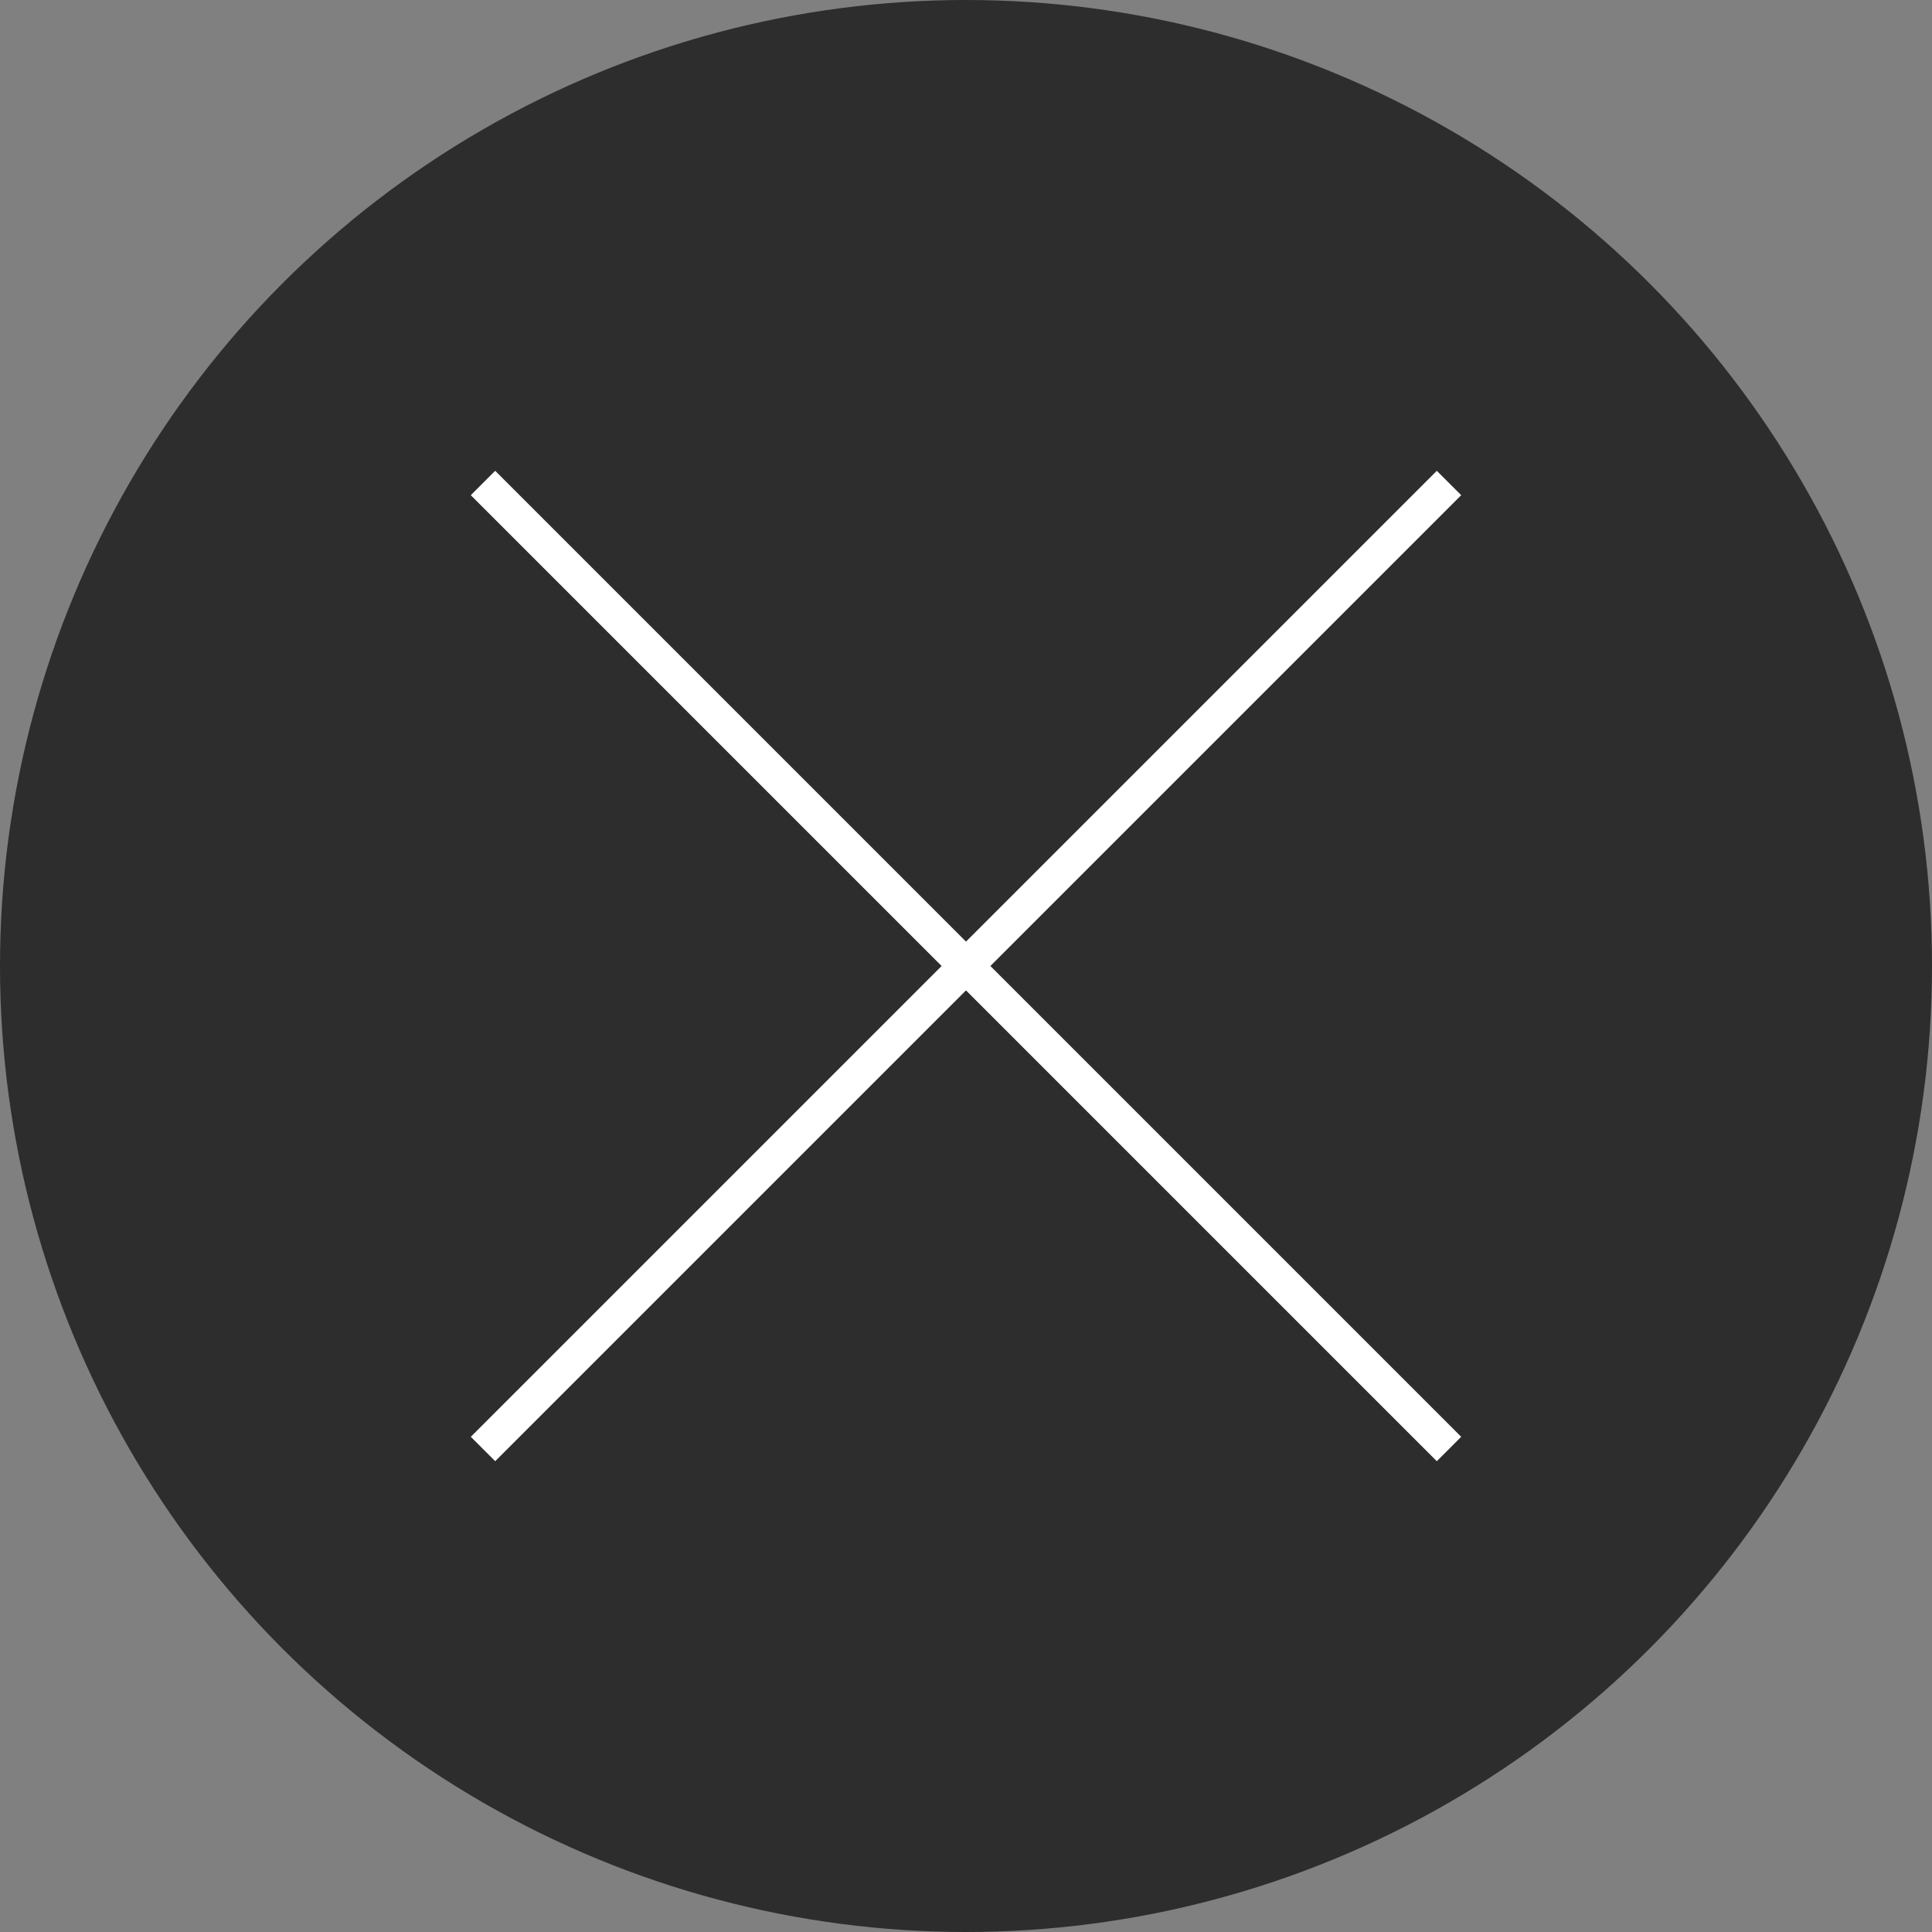 <!-- Generator: Adobe Illustrator 21.1.0, SVG Export Plug-In  -->
<svg version="1.1"
	 xmlns="http://www.w3.org/2000/svg" xmlns:xlink="http://www.w3.org/1999/xlink" xmlns:a="http://ns.adobe.com/AdobeSVGViewerExtensions/3.0/"
	 x="0px" y="0px" width="48px" height="48px" viewBox="0 0 48 48" style="enable-background:new 0 0 48 48;" xml:space="preserve">
<rect x="0" y="0" width="48" height="48" fill="#808080" stroke="none"/>
<style type="text/css">
	.st0{opacity:0.65;}
	.st1{fill:none;stroke:#FFFFFF;stroke-width:0.857;stroke-miterlimit:10;}
</style>
<defs>
</defs>
<g>
	<circle class="st0" cx="24" cy="24" r="24"/>
	<g>
		<line class="st1" x1="12" y1="12" x2="36" y2="36"/>
		<line class="st1" x1="36" y1="12" x2="12" y2="36"/>
	</g>
</g>
</svg>